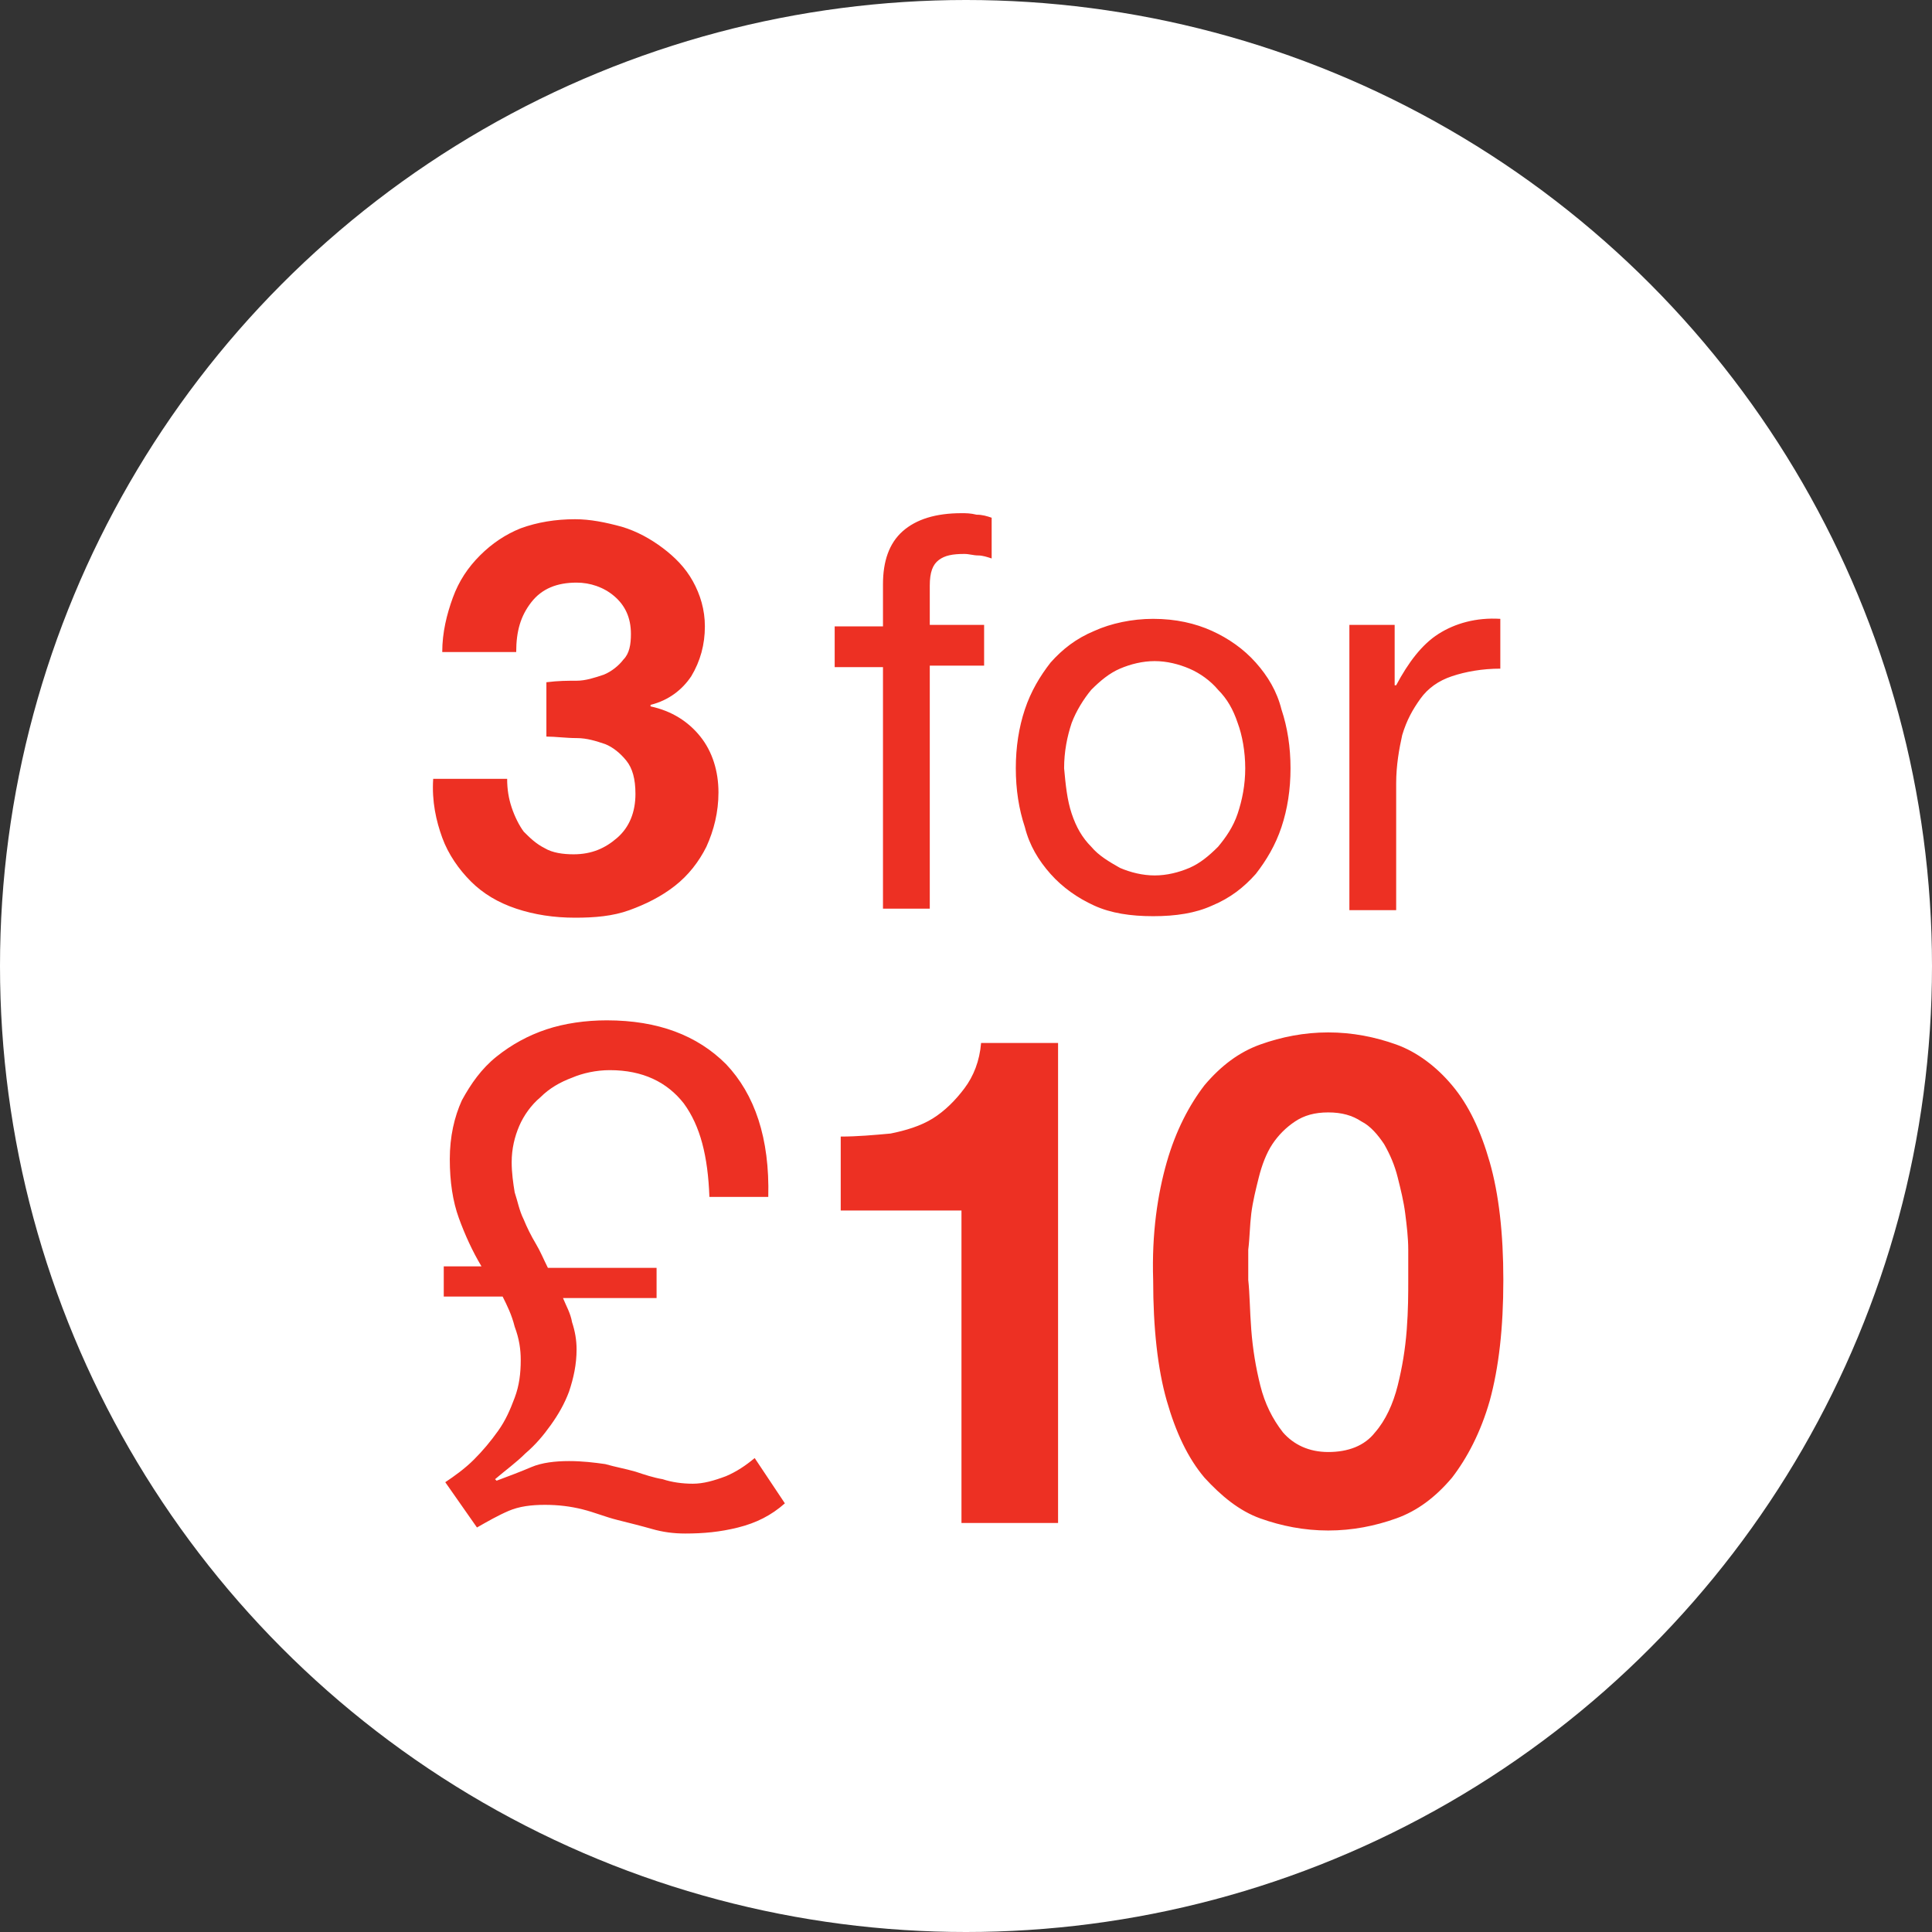 <svg id="Layer_1" xmlns="http://www.w3.org/2000/svg" viewBox="0 0 128 128"><rect x="0" y="0" width="128" height="128" fill="#333333" stroke="none"/><style>.st0{fill:#fff}.st1{fill:#ed3023}</style><circle class="st0" cx="64" cy="64" r="64"/><path class="st1" d="M38.2 45.1c.6 0 1.2-.2 1.8-.4.5-.2 1-.6 1.3-1 .4-.4.5-1 .5-1.7 0-1.1-.4-1.9-1.1-2.5-.7-.6-1.6-.9-2.5-.9-1.3 0-2.3.4-3 1.3-.7.9-1 1.9-1 3.3h-4.9c0-1.3.3-2.5.7-3.6.4-1.1 1-2 1.8-2.8.8-.8 1.7-1.4 2.7-1.8 1.1-.4 2.3-.6 3.6-.6 1 0 2 .2 3.1.5 1 .3 1.9.8 2.7 1.4.8.6 1.5 1.3 2 2.2.5.9.8 1.9.8 3 0 1.2-.3 2.3-.9 3.3-.6.9-1.5 1.6-2.7 1.9v.1c1.4.3 2.5 1 3.3 2 .8 1 1.2 2.3 1.2 3.7 0 1.3-.3 2.5-.8 3.6-.5 1-1.2 1.9-2.1 2.6-.9.7-1.9 1.2-3 1.6-1.1.4-2.3.5-3.6.5-1.4 0-2.7-.2-3.9-.6-1.2-.4-2.2-1-3-1.8-.8-.8-1.5-1.8-1.9-2.9-.4-1.1-.7-2.4-.6-3.9h4.9c0 .7.1 1.3.3 1.9.2.6.5 1.2.8 1.6.4.4.8.8 1.4 1.1.5.3 1.2.4 1.9.4 1.2 0 2.1-.4 2.9-1.1.8-.7 1.2-1.7 1.2-2.9 0-1-.2-1.7-.6-2.2-.4-.5-.9-.9-1.4-1.1-.6-.2-1.2-.4-1.9-.4s-1.4-.1-2-.1v-3.6c.8-.1 1.4-.1 2-.1zm17.1-.9v-2.7h3.2v-2.8c0-1.5.4-2.7 1.3-3.5.9-.8 2.2-1.2 3.9-1.2.3 0 .6 0 1 .1.4 0 .7.1 1 .2V37c-.3-.1-.6-.2-.9-.2-.3 0-.6-.1-.9-.1-.8 0-1.3.1-1.7.4-.4.3-.6.8-.6 1.7v2.6h3.6v2.7h-3.6v16.1h-3.1v-16h-3.2zM67.9 47c.4-1.2 1-2.2 1.7-3.1.8-.9 1.7-1.6 2.9-2.1 1.1-.5 2.5-.8 3.9-.8 1.5 0 2.8.3 3.9.8s2.1 1.2 2.9 2.1c.8.9 1.4 1.9 1.7 3.1.4 1.2.6 2.5.6 3.9s-.2 2.7-.6 3.9c-.4 1.2-1 2.2-1.7 3.1-.8.9-1.7 1.6-2.9 2.1-1.1.5-2.4.7-3.9.7s-2.8-.2-3.9-.7c-1.1-.5-2.1-1.2-2.9-2.1-.8-.9-1.4-1.9-1.7-3.1-.4-1.2-.6-2.5-.6-3.9s.2-2.7.6-3.9zm3.1 6.9c.3.9.7 1.6 1.3 2.2.5.6 1.2 1 1.9 1.4.7.3 1.5.5 2.3.5.8 0 1.6-.2 2.3-.5.7-.3 1.3-.8 1.9-1.4.5-.6 1-1.3 1.3-2.2.3-.9.5-1.9.5-3s-.2-2.2-.5-3c-.3-.9-.7-1.6-1.3-2.2-.5-.6-1.2-1.1-1.9-1.4-.7-.3-1.5-.5-2.3-.5-.8 0-1.6.2-2.3.5-.7.3-1.3.8-1.9 1.4-.5.6-1 1.4-1.3 2.2-.3.9-.5 1.9-.5 3 .1 1.1.2 2.1.5 3zm21.4-12.5v4h.1c.8-1.5 1.7-2.7 2.8-3.4 1.1-.7 2.5-1.1 4.1-1v3.3c-1.2 0-2.3.2-3.2.5-.9.3-1.6.8-2.1 1.5s-.9 1.4-1.2 2.4c-.2.9-.4 2-.4 3.2v8.4h-3.1V41.4h3zM31.9 83.9c-.6-1-1.1-2.1-1.5-3.2-.4-1.1-.6-2.4-.6-3.9s.3-2.8.8-3.9c.6-1.1 1.3-2.1 2.3-2.9 1-.8 2.1-1.4 3.3-1.8 1.2-.4 2.6-.6 4-.6 3.4 0 6 1 7.9 2.9 1.9 2 2.9 4.9 2.8 8.8H47c-.1-2.7-.6-4.7-1.7-6.2-1.1-1.4-2.7-2.2-4.9-2.2-.9 0-1.8.2-2.5.5-.8.3-1.5.7-2.1 1.3-.6.5-1.1 1.2-1.4 1.9-.3.7-.5 1.5-.5 2.4 0 .7.1 1.4.2 2 .2.6.3 1.2.6 1.8.2.5.5 1.1.8 1.6.3.5.5 1 .8 1.6h7.2v2h-6.2c.2.5.5 1 .6 1.6.2.6.3 1.2.3 1.8 0 1-.2 1.9-.5 2.8-.3.8-.7 1.5-1.2 2.2-.5.7-1 1.3-1.7 1.9-.6.6-1.3 1.1-2 1.7l.1.1c.8-.3 1.6-.6 2.3-.9.7-.3 1.6-.4 2.5-.4.9 0 1.7.1 2.4.2.7.2 1.3.3 2 .5.6.2 1.2.4 1.8.5.6.2 1.3.3 2 .3s1.4-.2 2.2-.5c.7-.3 1.3-.7 1.9-1.2l2 3c-.9.8-1.9 1.3-3.1 1.6-1.2.3-2.3.4-3.5.4-.8 0-1.5-.1-2.2-.3-.7-.2-1.5-.4-2.3-.6-.8-.2-1.5-.5-2.3-.7-.8-.2-1.6-.3-2.5-.3s-1.7.1-2.4.4c-.7.3-1.4.7-2.1 1.1l-2.1-3c.6-.4 1.3-.9 1.9-1.5.6-.6 1.1-1.2 1.6-1.9s.8-1.4 1.1-2.2c.3-.8.4-1.6.4-2.5 0-.7-.1-1.4-.4-2.2-.2-.8-.5-1.4-.8-2h-3.9v-2h2.5zm31.8 16.9V80.2h-8v-4.9c1.1 0 2.2-.1 3.3-.2 1-.2 2-.5 2.8-1 .8-.5 1.5-1.2 2.1-2 .6-.8 1-1.8 1.1-3h5.1v31.8h-6.4zM77.3 77c.6-2.1 1.5-3.8 2.5-5.1 1.1-1.3 2.3-2.2 3.7-2.7 1.4-.5 2.9-.8 4.5-.8s3.1.3 4.5.8 2.7 1.5 3.7 2.7c1.1 1.3 1.9 3 2.5 5.1.6 2.1.9 4.7.9 7.8 0 3.2-.3 5.8-.9 8-.6 2.1-1.5 3.8-2.5 5.1-1.1 1.3-2.3 2.2-3.7 2.7-1.4.5-2.9.8-4.5.8s-3.1-.3-4.5-.8-2.6-1.5-3.7-2.7c-1.1-1.3-1.9-3-2.5-5.1-.6-2.1-.9-4.8-.9-8-.1-3.1.3-5.7.9-7.8zm5.6 11.1c.1 1.3.3 2.5.6 3.7.3 1.2.8 2.2 1.5 3.1.7.8 1.7 1.3 3 1.3s2.4-.4 3.1-1.3c.7-.8 1.2-1.9 1.5-3.1.3-1.2.5-2.4.6-3.7.1-1.3.1-2.4.1-3.3v-2c0-.8-.1-1.6-.2-2.4-.1-.8-.3-1.6-.5-2.4-.2-.8-.5-1.5-.9-2.2-.4-.6-.9-1.2-1.5-1.5-.6-.4-1.3-.6-2.2-.6-.9 0-1.6.2-2.2.6-.6.4-1.1.9-1.5 1.5-.4.6-.7 1.4-.9 2.2-.2.8-.4 1.6-.5 2.4-.1.8-.1 1.6-.2 2.4v2c.1.9.1 2 .2 3.3z"/></svg>